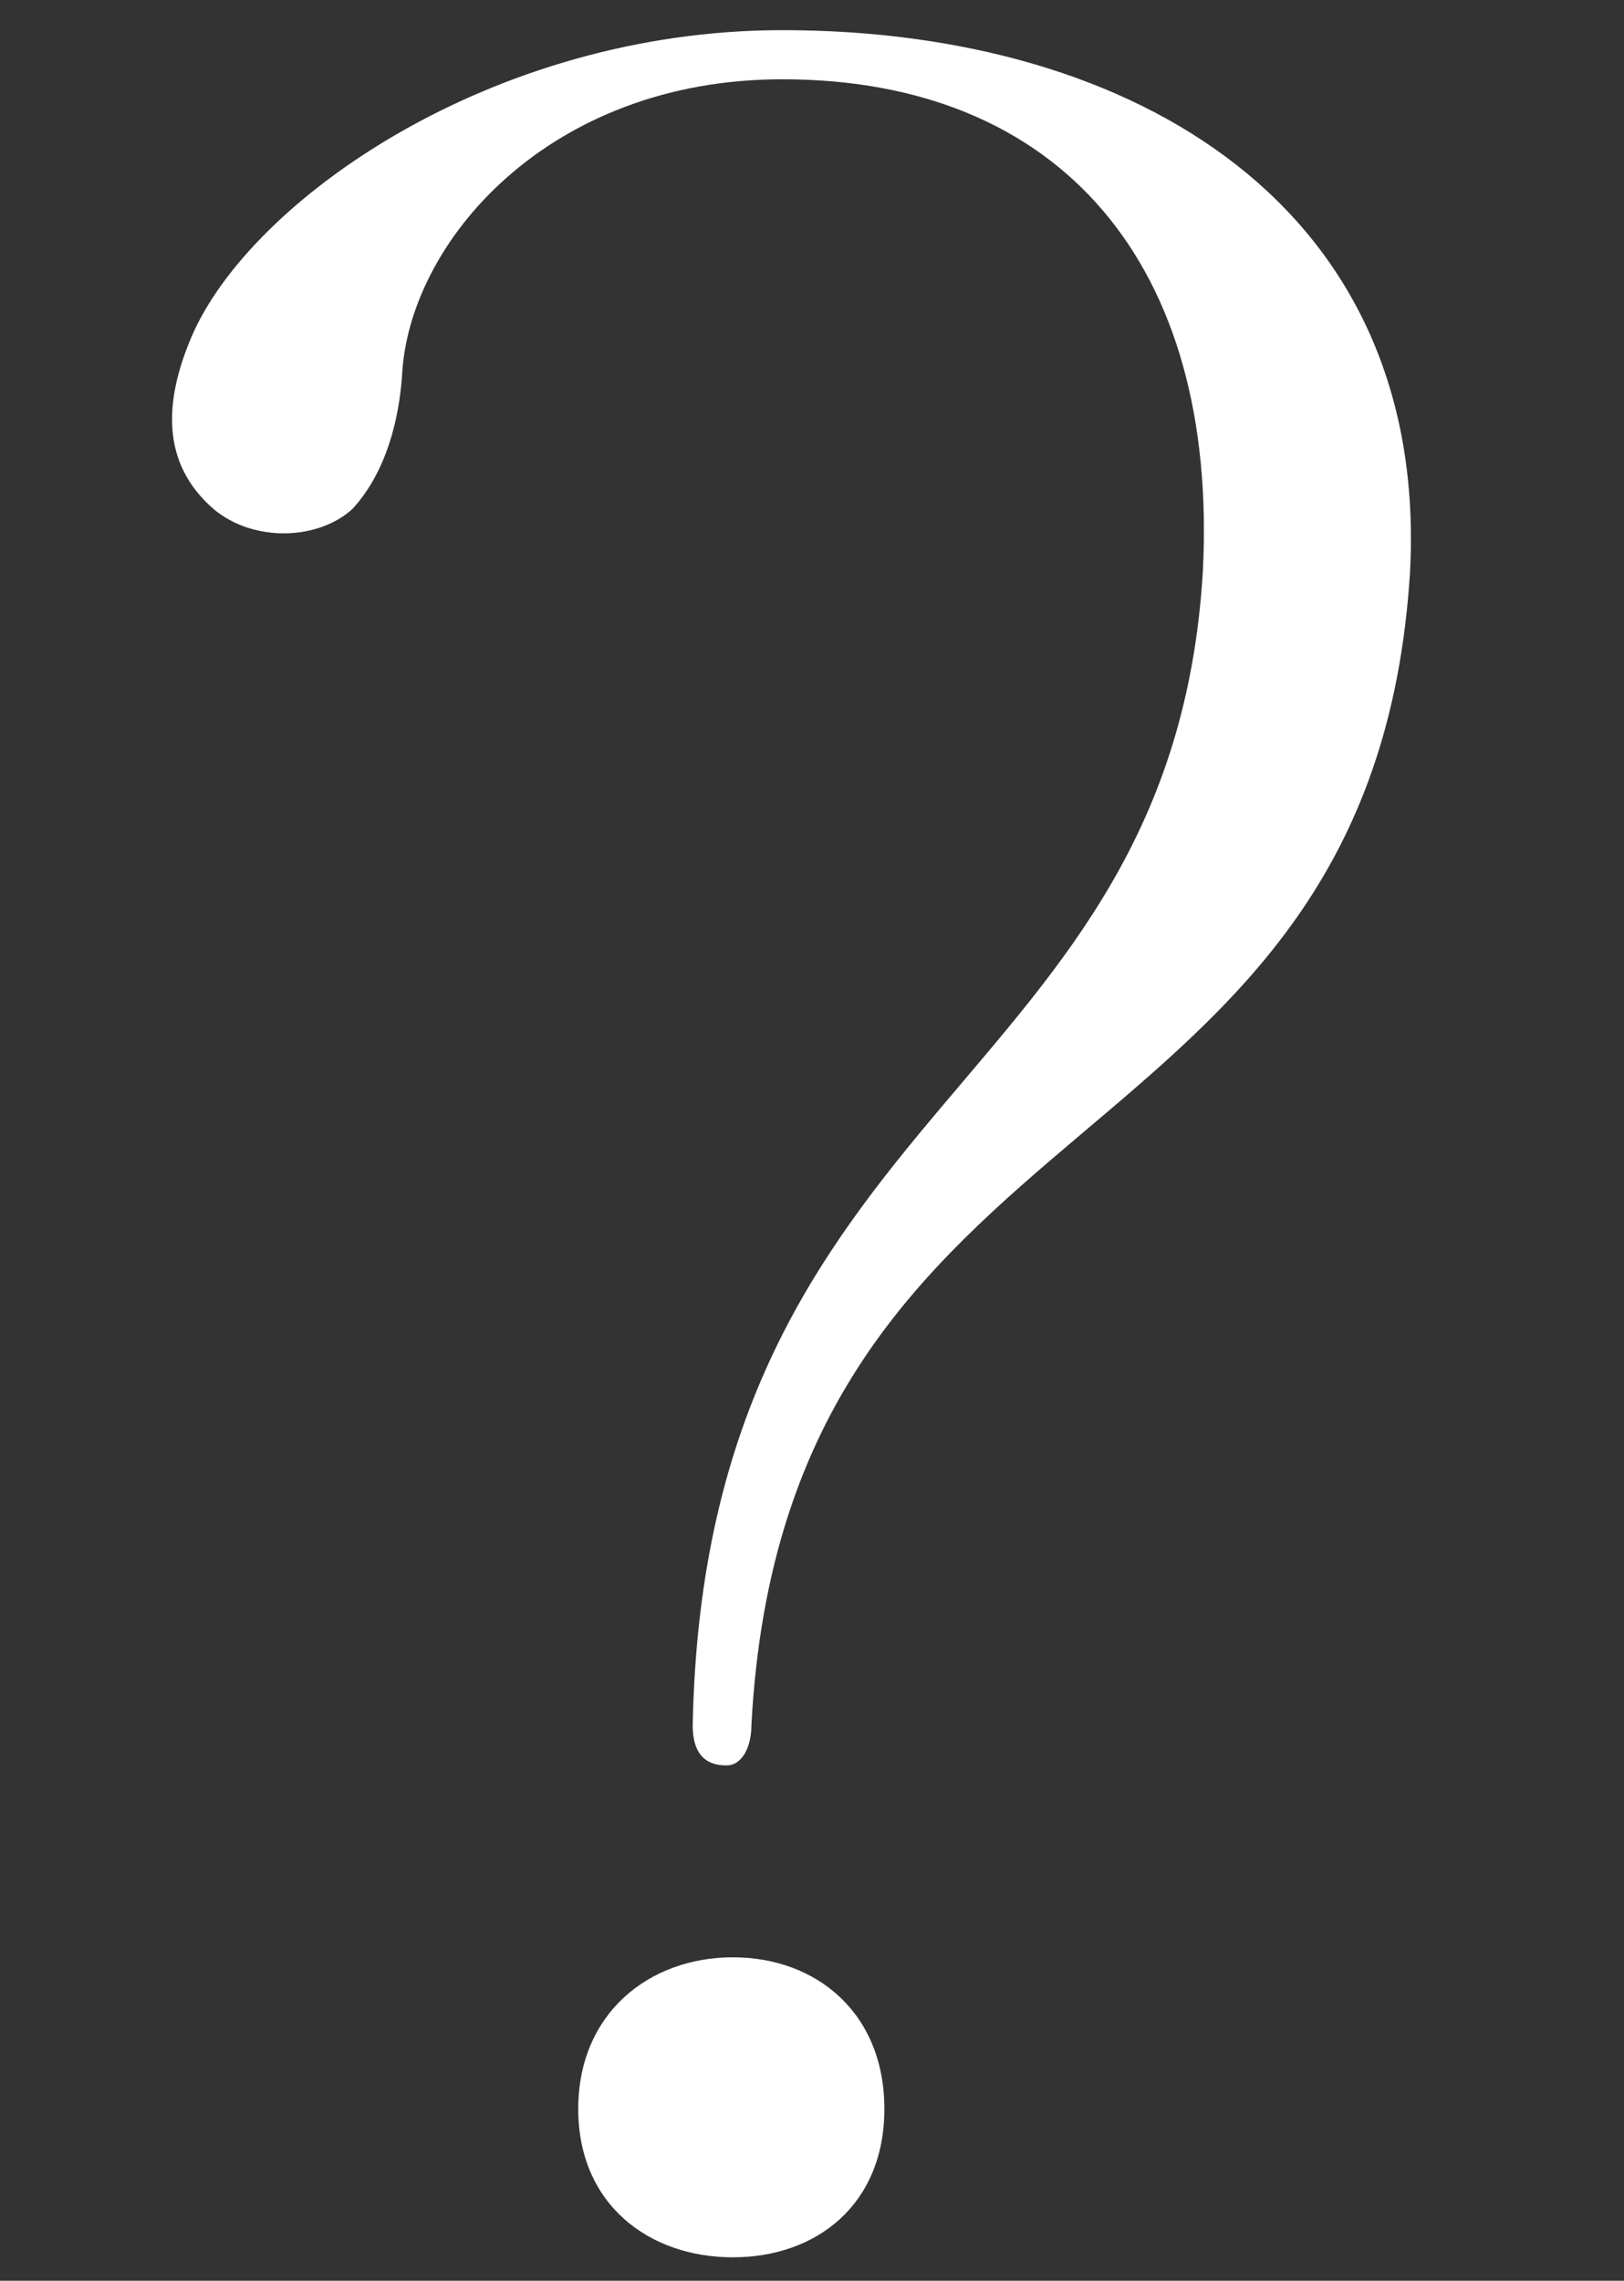 <svg id="Layer_1" data-name="Layer 1" xmlns="http://www.w3.org/2000/svg" viewBox="0 0 208 292"><rect x="0" y="0" width="208" height="292" fill="#333333" stroke="none"/><defs><style>.cls-1{fill:#fff;}</style></defs><path class="cls-1" d="M180.6,73.15c-4.76,78-80,65.35-84.36,147.73,0,2.77-1.19,5.14-3.17,5.14-1.58,0-4.35-.39-4.35-5.14,1.58-80.39,61.38-81.18,65.34-147.73,2-39.21-18.21-63-53.86-63-30.1,0-47.92,21-48.71,38-.4,5.55-2,12.27-6.34,17-4.35,4-12.67,4.35-17.82,0C20.6,59.29,21,51.37,24.56,43.05,32.08,25.64,63,3.86,100.2,3.86,145.75,3.86,183,26.82,180.6,73.15ZM113.27,270c0,12.27-8.71,19-19.41,19s-19.8-6.74-19.8-19,9.11-19.41,19.8-19.41S113.27,257.7,113.27,270Z"/></svg>